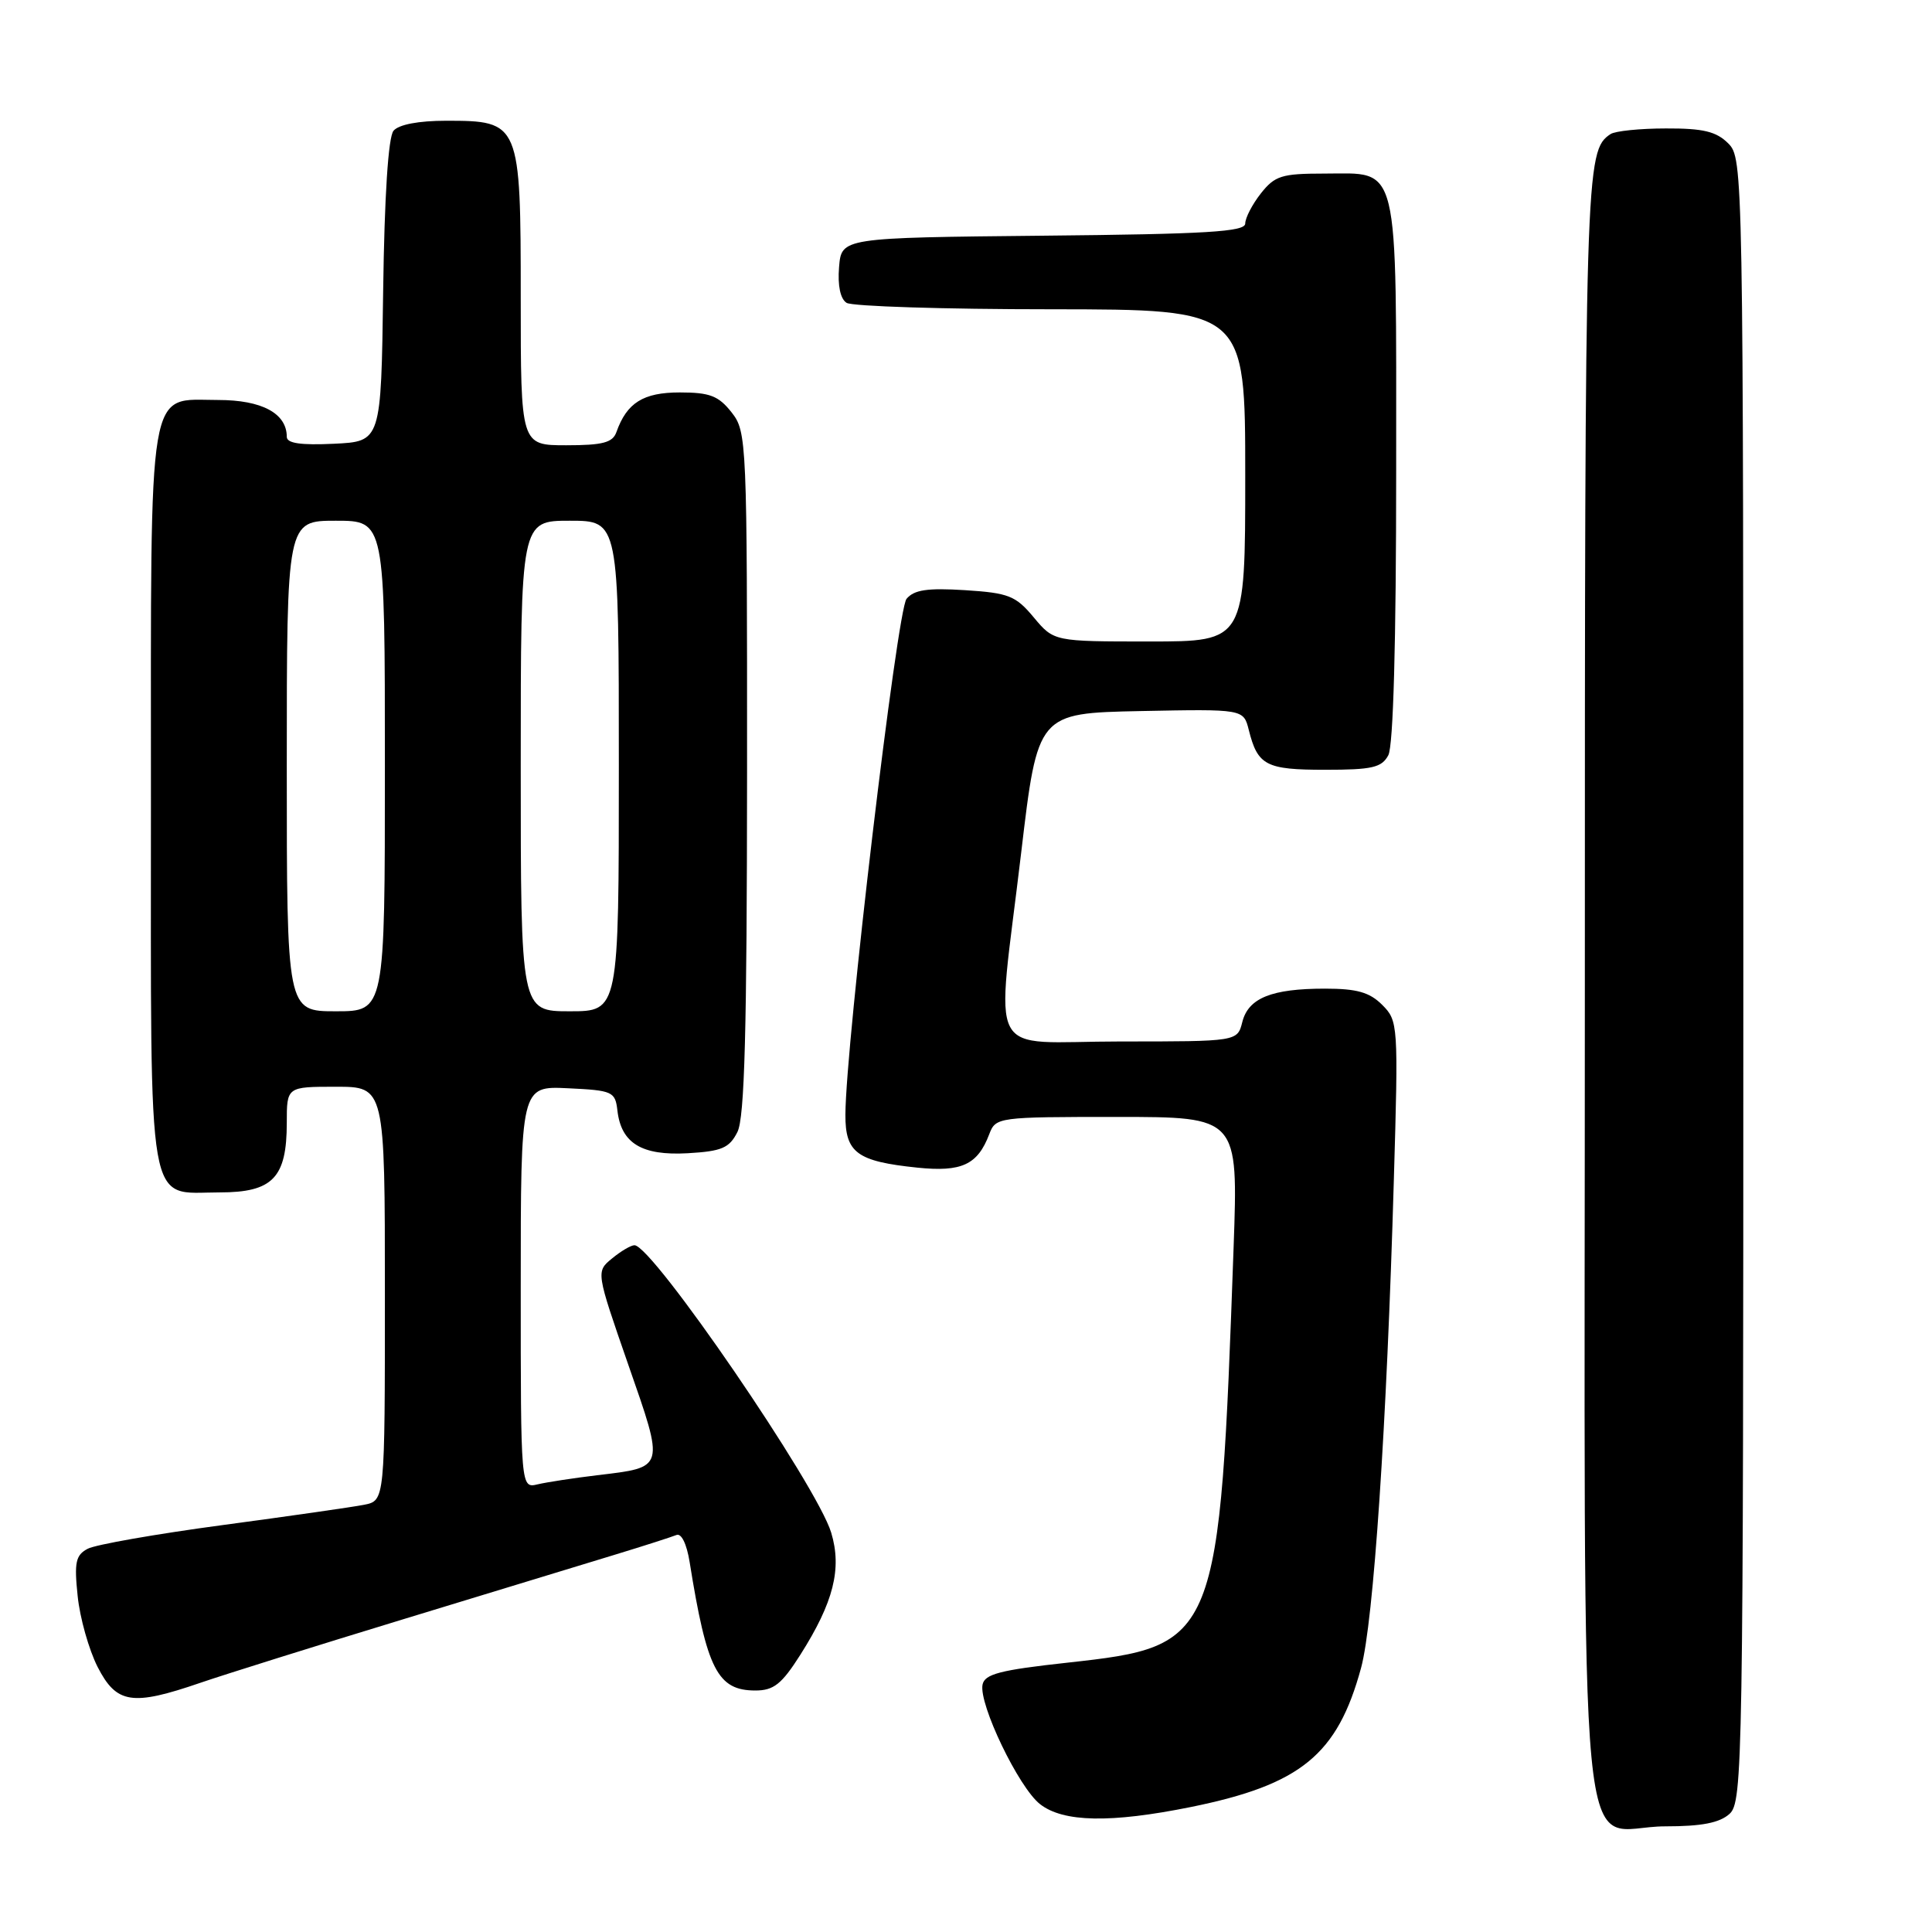 <?xml version="1.0" encoding="UTF-8" standalone="no"?>
<!DOCTYPE svg PUBLIC "-//W3C//DTD SVG 1.1//EN" "http://www.w3.org/Graphics/SVG/1.1/DTD/svg11.dtd" >
<svg xmlns="http://www.w3.org/2000/svg" xmlns:xlink="http://www.w3.org/1999/xlink" version="1.1" viewBox="0 0 256 256">
 <g >
 <path fill="currentColor"
d=" M 229.17 240.35 C 230.92 238.76 231.00 234.02 231.00 129.85 C 231.00 22.33 230.98 20.98 229.00 19.00 C 227.42 17.42 225.68 17.00 220.75 17.02 C 217.31 17.02 214.00 17.36 213.40 17.77 C 210.06 19.99 210.00 22.10 210.00 130.43 C 210.00 254.73 208.78 242.00 220.67 242.00 C 225.48 242.00 227.85 241.54 229.17 240.35 Z  M 157.79 239.44 C 172.37 236.48 177.22 232.51 180.35 221.00 C 182.00 214.94 183.75 188.95 184.69 156.40 C 185.30 135.73 185.26 135.26 183.15 133.15 C 181.48 131.48 179.80 131.00 175.57 131.00 C 168.49 131.00 165.41 132.24 164.61 135.43 C 163.96 138.00 163.96 138.00 148.48 138.00 C 130.32 138.00 131.98 141.14 135.31 113.00 C 137.50 94.50 137.50 94.50 151.13 94.22 C 164.77 93.95 164.77 93.95 165.47 96.72 C 166.65 101.43 167.74 102.00 175.59 102.00 C 181.82 102.00 183.09 101.71 183.96 100.07 C 184.62 98.84 185.00 85.12 185.00 62.39 C 185.00 20.72 185.55 23.00 175.42 23.00 C 169.83 23.00 168.92 23.29 167.07 25.63 C 165.93 27.08 165.00 28.88 165.00 29.62 C 165.00 30.71 159.90 31.02 138.25 31.23 C 111.50 31.50 111.50 31.50 111.18 35.40 C 110.98 37.84 111.35 39.61 112.18 40.13 C 112.91 40.59 125.09 40.98 139.25 40.98 C 165.00 41.00 165.00 41.00 165.00 63.00 C 165.00 85.00 165.00 85.00 152.32 85.00 C 139.65 85.00 139.65 85.00 136.98 81.81 C 134.59 78.94 133.66 78.57 127.87 78.20 C 122.88 77.89 121.12 78.15 120.12 79.35 C 118.87 80.86 112.05 138.40 112.02 147.71 C 112.00 152.75 113.55 153.89 121.57 154.72 C 127.43 155.32 129.54 154.34 131.08 150.29 C 131.94 148.03 132.19 148.00 148.01 148.00 C 164.07 148.00 164.07 148.00 163.46 165.25 C 161.59 217.67 161.41 218.11 141.46 220.31 C 132.50 221.29 130.47 221.82 130.19 223.23 C 129.69 225.83 134.98 236.84 137.80 239.05 C 140.87 241.47 147.16 241.59 157.79 239.44 Z  M 26.55 222.98 C 29.78 221.87 41.89 218.08 53.46 214.55 C 65.03 211.02 77.65 207.18 81.50 206.00 C 85.35 204.83 89.00 203.65 89.62 203.40 C 90.28 203.11 90.99 204.56 91.38 206.98 C 93.66 221.23 95.08 224.00 100.09 224.00 C 102.52 224.00 103.58 223.16 106.06 219.25 C 110.45 212.33 111.58 207.86 110.14 203.09 C 108.28 196.88 86.46 165.00 84.07 165.00 C 83.60 165.00 82.26 165.79 81.10 166.75 C 78.97 168.50 78.97 168.50 83.23 180.77 C 88.09 194.72 88.18 194.39 79.10 195.48 C 76.02 195.85 72.49 196.39 71.25 196.68 C 69.00 197.22 69.00 197.22 69.00 170.56 C 69.00 143.90 69.00 143.90 75.25 144.20 C 81.18 144.48 81.52 144.64 81.81 147.15 C 82.31 151.50 85.04 153.15 91.12 152.81 C 95.65 152.55 96.64 152.12 97.71 150.00 C 98.67 148.10 98.97 136.65 98.99 102.38 C 99.00 58.25 98.96 57.21 96.93 54.63 C 95.21 52.45 94.05 52.00 90.08 52.00 C 85.24 52.00 83.06 53.36 81.68 57.25 C 81.19 58.65 79.87 59.00 75.03 59.00 C 69.00 59.00 69.00 59.00 69.00 39.50 C 69.00 16.22 68.91 16.00 59.12 16.00 C 55.46 16.00 52.83 16.50 52.14 17.33 C 51.45 18.17 50.94 25.94 50.77 38.58 C 50.50 58.50 50.50 58.50 44.25 58.80 C 39.84 59.01 38.00 58.74 38.00 57.88 C 38.00 54.77 34.70 53.00 28.90 53.00 C 19.45 53.00 20.00 49.74 20.00 105.89 C 20.00 161.70 19.35 158.00 29.10 158.00 C 36.14 158.00 38.00 156.07 38.00 148.78 C 38.00 144.00 38.00 144.00 44.50 144.00 C 51.00 144.00 51.00 144.00 51.00 171.42 C 51.00 198.84 51.00 198.84 48.25 199.39 C 46.74 199.69 38.30 200.90 29.50 202.08 C 20.70 203.26 12.65 204.67 11.62 205.22 C 10.03 206.06 9.82 207.01 10.29 211.48 C 10.58 214.37 11.78 218.60 12.93 220.87 C 15.44 225.77 17.50 226.09 26.55 222.98 Z  M 38.00 101.50 C 38.00 69.00 38.00 69.00 44.50 69.00 C 51.00 69.00 51.00 69.00 51.00 101.50 C 51.00 134.00 51.00 134.00 44.50 134.00 C 38.00 134.00 38.00 134.00 38.00 101.50 Z  M 69.00 101.50 C 69.00 69.00 69.00 69.00 75.50 69.00 C 82.00 69.00 82.00 69.00 82.00 101.50 C 82.00 134.00 82.00 134.00 75.50 134.00 C 69.00 134.00 69.00 134.00 69.00 101.50 Z "/>
</g>
</svg>